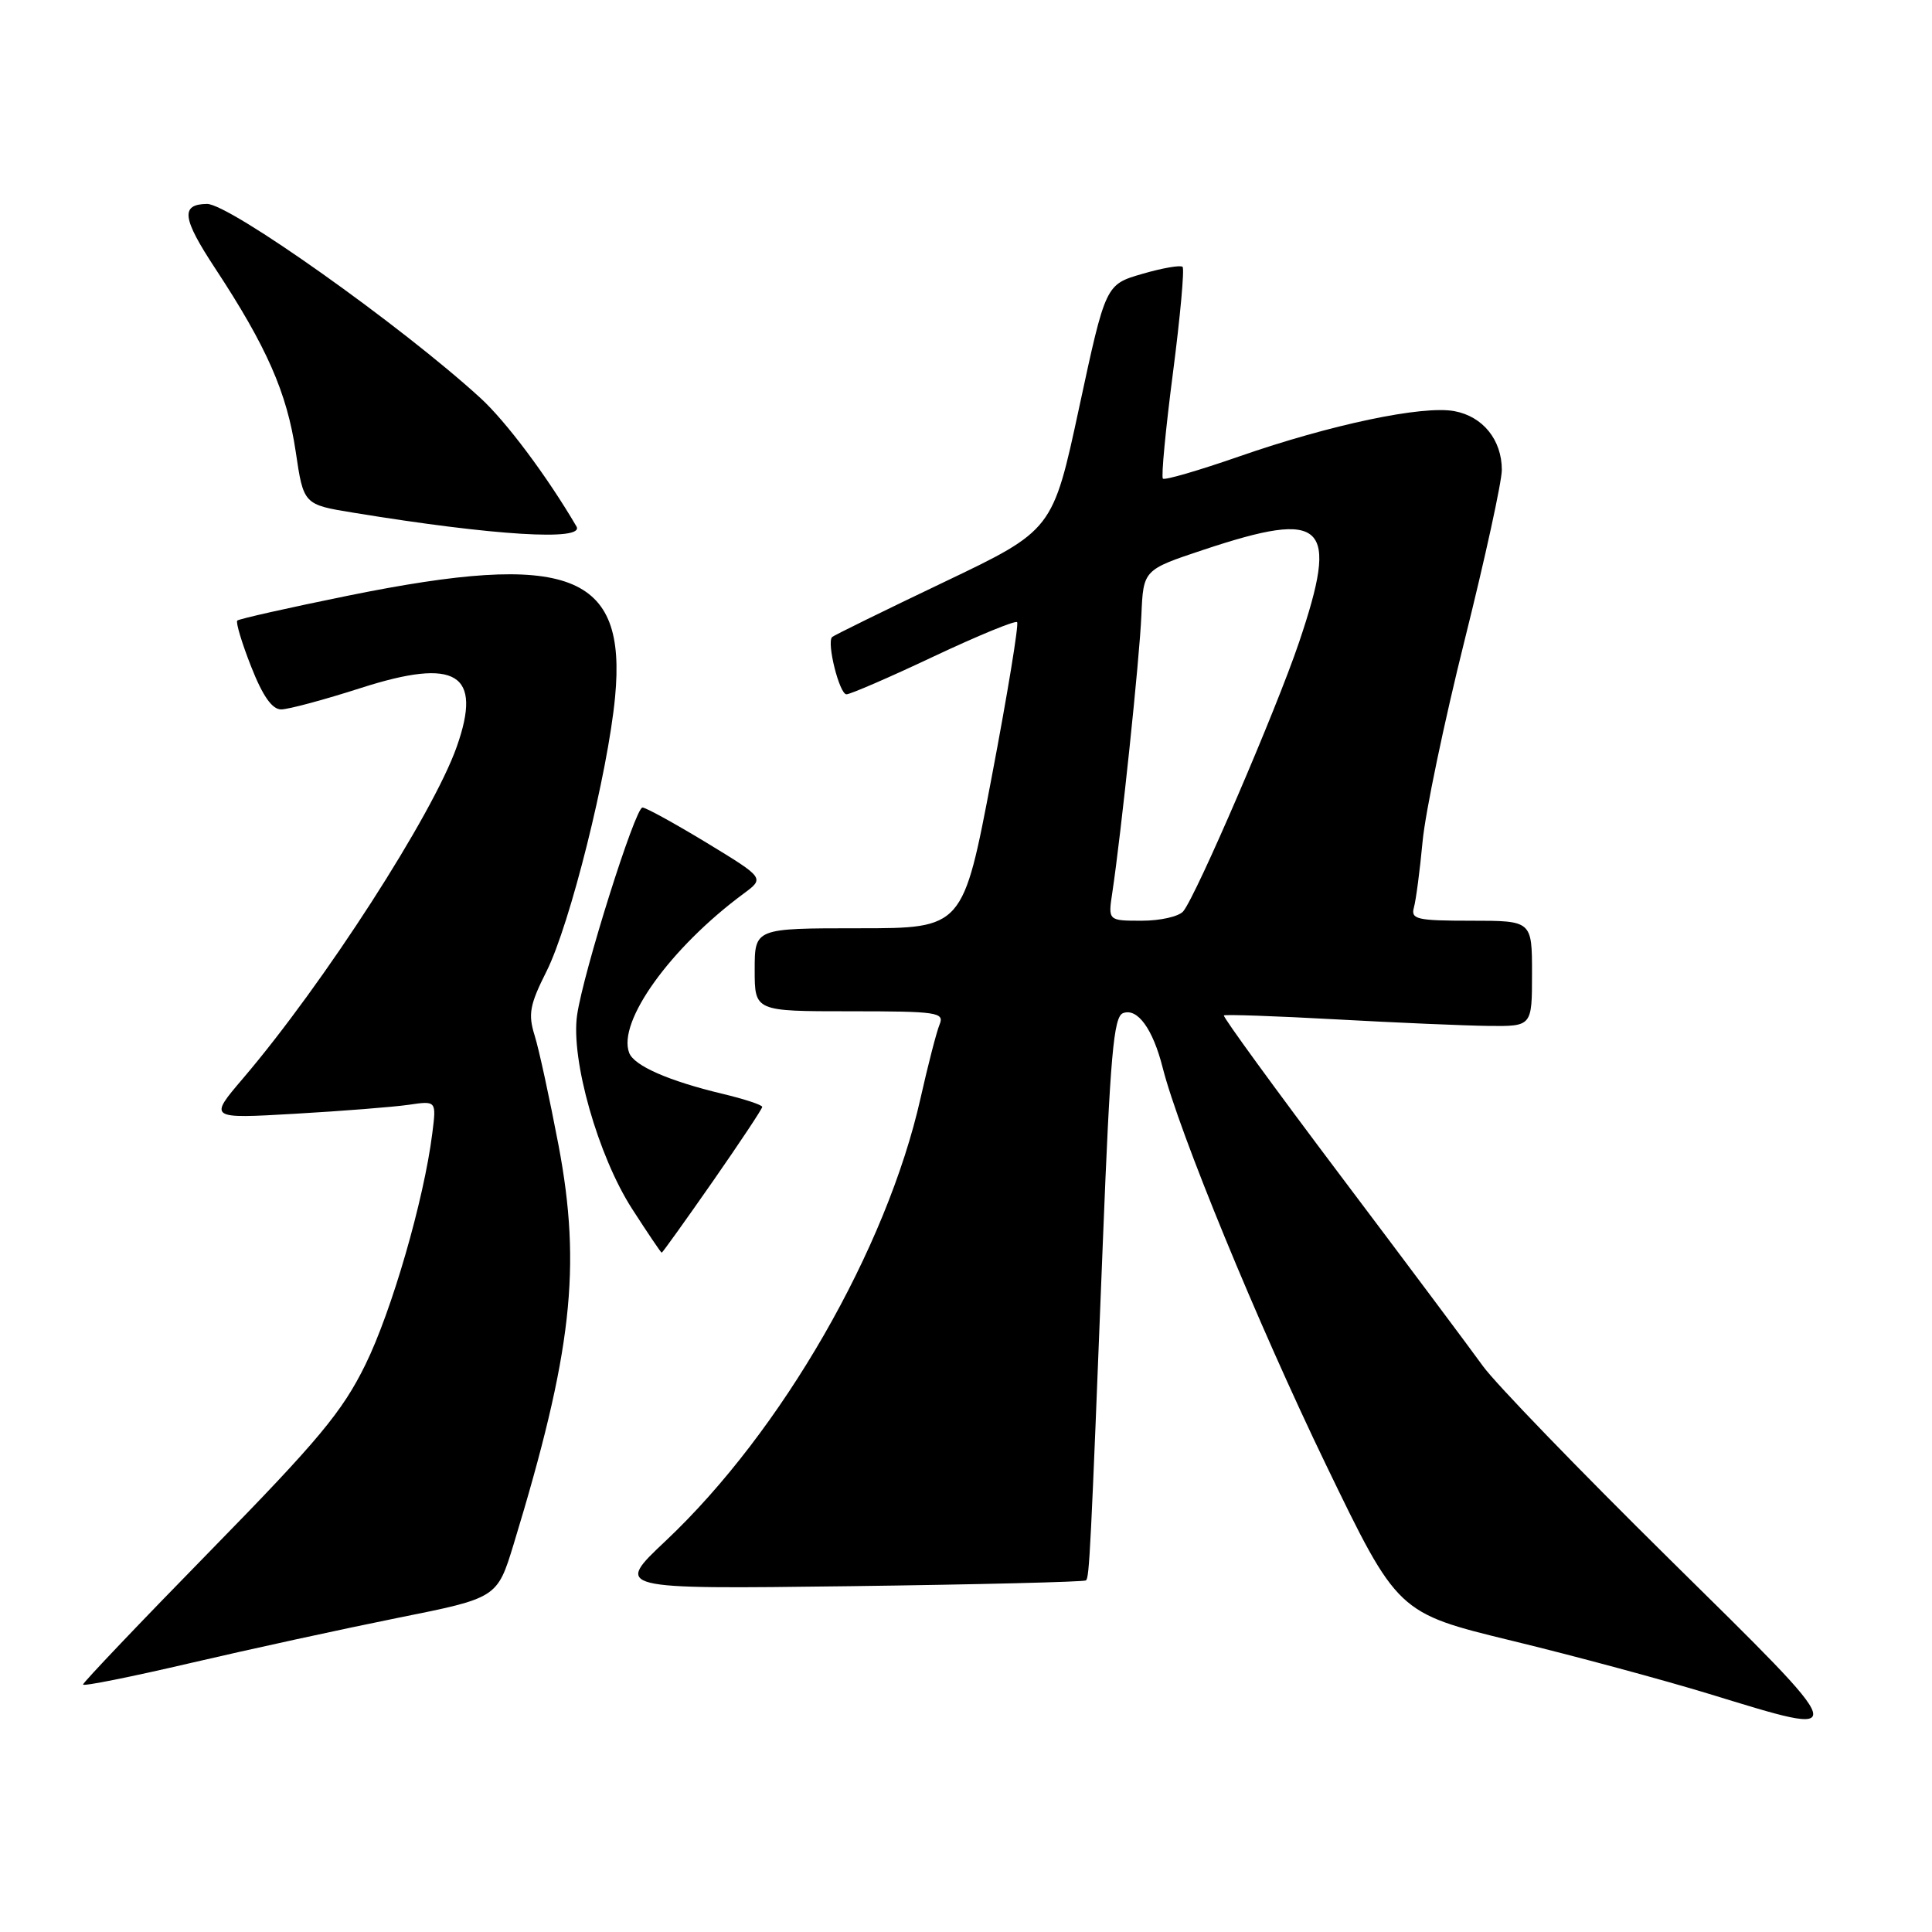 <?xml version="1.0" encoding="UTF-8" standalone="no"?>
<!DOCTYPE svg PUBLIC "-//W3C//DTD SVG 1.1//EN" "http://www.w3.org/Graphics/SVG/1.1/DTD/svg11.dtd" >
<svg xmlns="http://www.w3.org/2000/svg" xmlns:xlink="http://www.w3.org/1999/xlink" version="1.1" viewBox="0 0 256 256">
 <g >
 <path fill="currentColor"
d=" M 221.21 206.59 C 209.27 194.81 198.15 183.31 196.50 181.02 C 194.85 178.73 186.38 167.40 177.67 155.84 C 168.96 144.28 161.99 134.70 162.17 134.55 C 162.35 134.40 169.03 134.63 177.00 135.07 C 184.97 135.51 194.09 135.90 197.25 135.94 C 203.00 136.00 203.00 136.00 203.00 129.00 C 203.00 122.00 203.00 122.00 194.93 122.00 C 187.73 122.00 186.92 121.81 187.35 120.25 C 187.62 119.29 188.14 115.35 188.50 111.50 C 188.86 107.65 191.37 95.63 194.08 84.79 C 196.79 73.94 199.00 63.81 199.00 62.26 C 199.00 58.29 196.49 55.18 192.72 54.48 C 188.51 53.69 176.32 56.26 164.20 60.48 C 158.88 62.33 154.33 63.66 154.09 63.42 C 153.85 63.19 154.45 56.88 155.42 49.42 C 156.39 41.95 156.96 35.63 156.70 35.36 C 156.43 35.10 154.03 35.51 151.36 36.29 C 146.50 37.70 146.50 37.70 143.00 53.97 C 139.50 70.25 139.50 70.25 125.07 77.14 C 117.13 80.93 110.47 84.20 110.26 84.41 C 109.51 85.15 111.23 92.00 112.16 92.00 C 112.67 92.00 117.87 89.75 123.71 86.99 C 129.55 84.24 134.52 82.19 134.77 82.44 C 135.02 82.69 133.51 91.91 131.41 102.94 C 127.60 123.00 127.60 123.00 113.80 123.00 C 100.00 123.00 100.00 123.00 100.00 128.50 C 100.00 134.00 100.00 134.00 112.61 134.00 C 124.22 134.00 125.16 134.14 124.50 135.75 C 124.10 136.71 122.97 141.10 121.98 145.50 C 117.49 165.49 103.59 189.66 88.23 204.15 C 81.41 210.57 81.41 210.57 112.46 210.18 C 129.53 209.96 143.68 209.61 143.90 209.41 C 144.35 208.98 144.51 205.83 146.13 164.66 C 147.11 139.87 147.56 134.72 148.80 134.25 C 150.71 133.51 152.76 136.33 154.06 141.47 C 156.23 150.02 166.64 175.34 175.71 194.11 C 185.19 213.72 185.19 213.72 200.35 217.41 C 208.68 219.43 220.45 222.61 226.50 224.46 C 245.58 230.30 245.72 230.75 221.21 206.59 Z  M 52.69 214.38 C 65.88 211.74 65.88 211.74 68.06 204.62 C 75.80 179.21 77.07 167.96 74.01 151.76 C 72.83 145.57 71.41 139.01 70.84 137.20 C 69.96 134.38 70.19 133.13 72.42 128.70 C 75.52 122.53 80.55 102.41 81.50 92.37 C 83.07 75.91 75.41 72.99 46.17 78.92 C 38.29 80.52 31.66 82.01 31.44 82.23 C 31.22 82.45 32.04 85.19 33.27 88.31 C 34.80 92.21 36.05 94.00 37.25 94.00 C 38.21 94.00 42.97 92.72 47.82 91.16 C 60.49 87.09 63.96 89.22 60.52 98.95 C 57.35 107.94 42.95 130.28 32.22 142.87 C 27.64 148.24 27.64 148.24 39.07 147.58 C 45.36 147.22 52.15 146.68 54.16 146.39 C 57.83 145.85 57.83 145.85 57.28 150.18 C 56.17 159.01 51.91 173.72 48.41 180.84 C 45.36 187.05 42.20 190.85 27.90 205.46 C 18.60 214.96 11.00 222.95 11.00 223.21 C 11.00 223.48 17.41 222.19 25.25 220.36 C 33.09 218.53 45.44 215.84 52.69 214.38 Z  M 94.43 156.57 C 98.04 151.38 101.00 146.93 101.00 146.67 C 101.00 146.41 98.64 145.63 95.75 144.94 C 88.60 143.23 84.02 141.22 83.37 139.51 C 81.79 135.39 88.83 125.59 98.52 118.42 C 101.32 116.35 101.32 116.35 93.63 111.67 C 89.39 109.10 85.57 107.00 85.13 107.00 C 84.17 107.00 77.29 128.83 76.47 134.50 C 75.61 140.38 79.24 153.16 83.75 160.17 C 85.81 163.37 87.58 165.99 87.68 165.99 C 87.77 166.00 90.81 161.76 94.43 156.57 Z  M 76.38 69.75 C 72.48 63.09 67.04 55.82 63.64 52.72 C 53.16 43.14 30.36 26.97 27.42 27.02 C 23.90 27.07 24.13 28.91 28.52 35.57 C 35.34 45.94 38.02 52.03 39.18 59.82 C 40.22 66.86 40.22 66.86 46.86 67.94 C 65.46 70.98 77.54 71.72 76.38 69.75 Z  M 147.39 118.25 C 148.56 110.48 151.00 87.27 151.24 81.50 C 151.50 75.50 151.50 75.50 159.50 72.84 C 175.62 67.48 177.48 69.29 172.12 85.14 C 169.08 94.13 158.53 118.63 156.79 120.75 C 156.22 121.44 153.75 122.00 151.29 122.00 C 146.82 122.00 146.82 122.00 147.39 118.25 Z "/>
</g>
</svg>